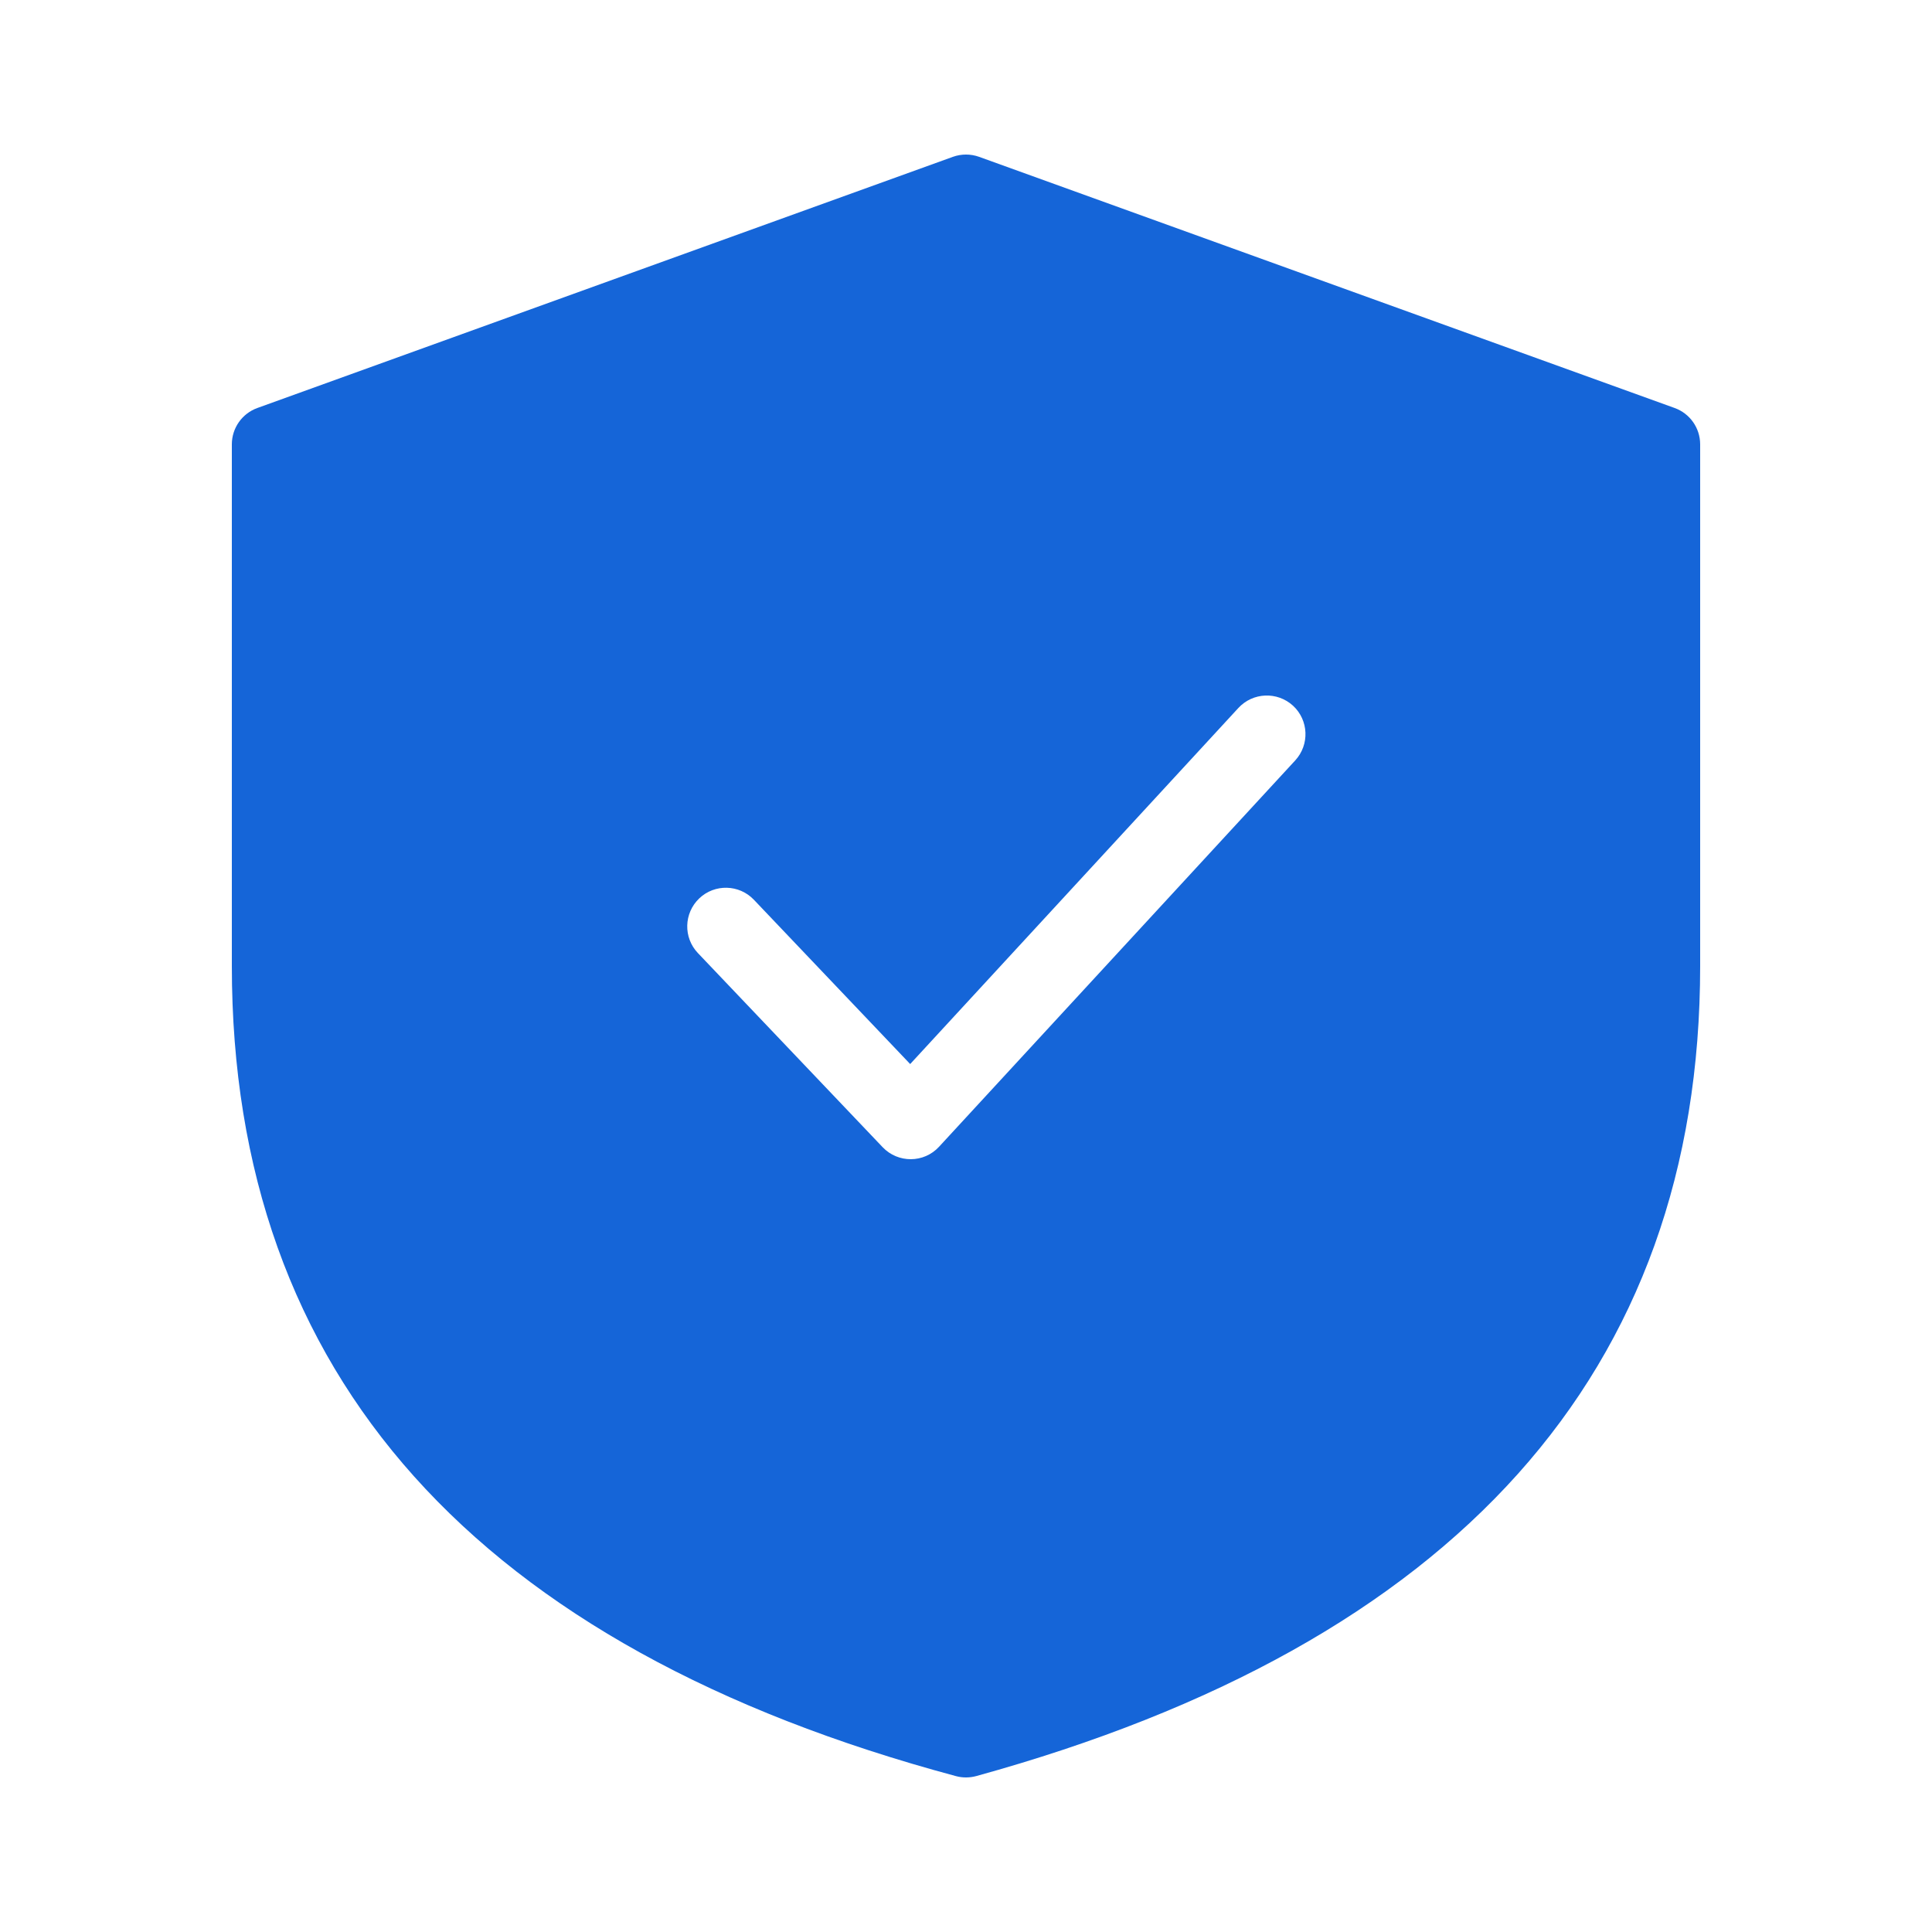 <svg width="28" height="28" viewBox="0 0 28 28" fill="none" xmlns="http://www.w3.org/2000/svg">
<path fill-rule="evenodd" clip-rule="evenodd" d="M24.27 5.913L14.19 2.273C14.067 2.229 13.933 2.229 13.81 2.273L3.73 5.913C3.508 5.993 3.36 6.204 3.36 6.44V14C3.36 19.937 6.905 23.876 13.855 25.741C13.951 25.767 14.053 25.766 14.149 25.74C21.096 23.825 24.64 19.887 24.64 14V6.44C24.64 6.204 24.492 5.993 24.27 5.913ZM10.134 13.02C10.358 12.807 10.713 12.816 10.926 13.04L13.191 15.421L17.948 10.26C18.158 10.033 18.512 10.019 18.74 10.228C18.967 10.438 18.981 10.792 18.772 11.02L13.609 16.62C13.39 16.858 13.015 16.86 12.792 16.626L10.114 13.812C9.901 13.588 9.91 13.234 10.134 13.02Z" fill="#1565D8"/>
</svg>
